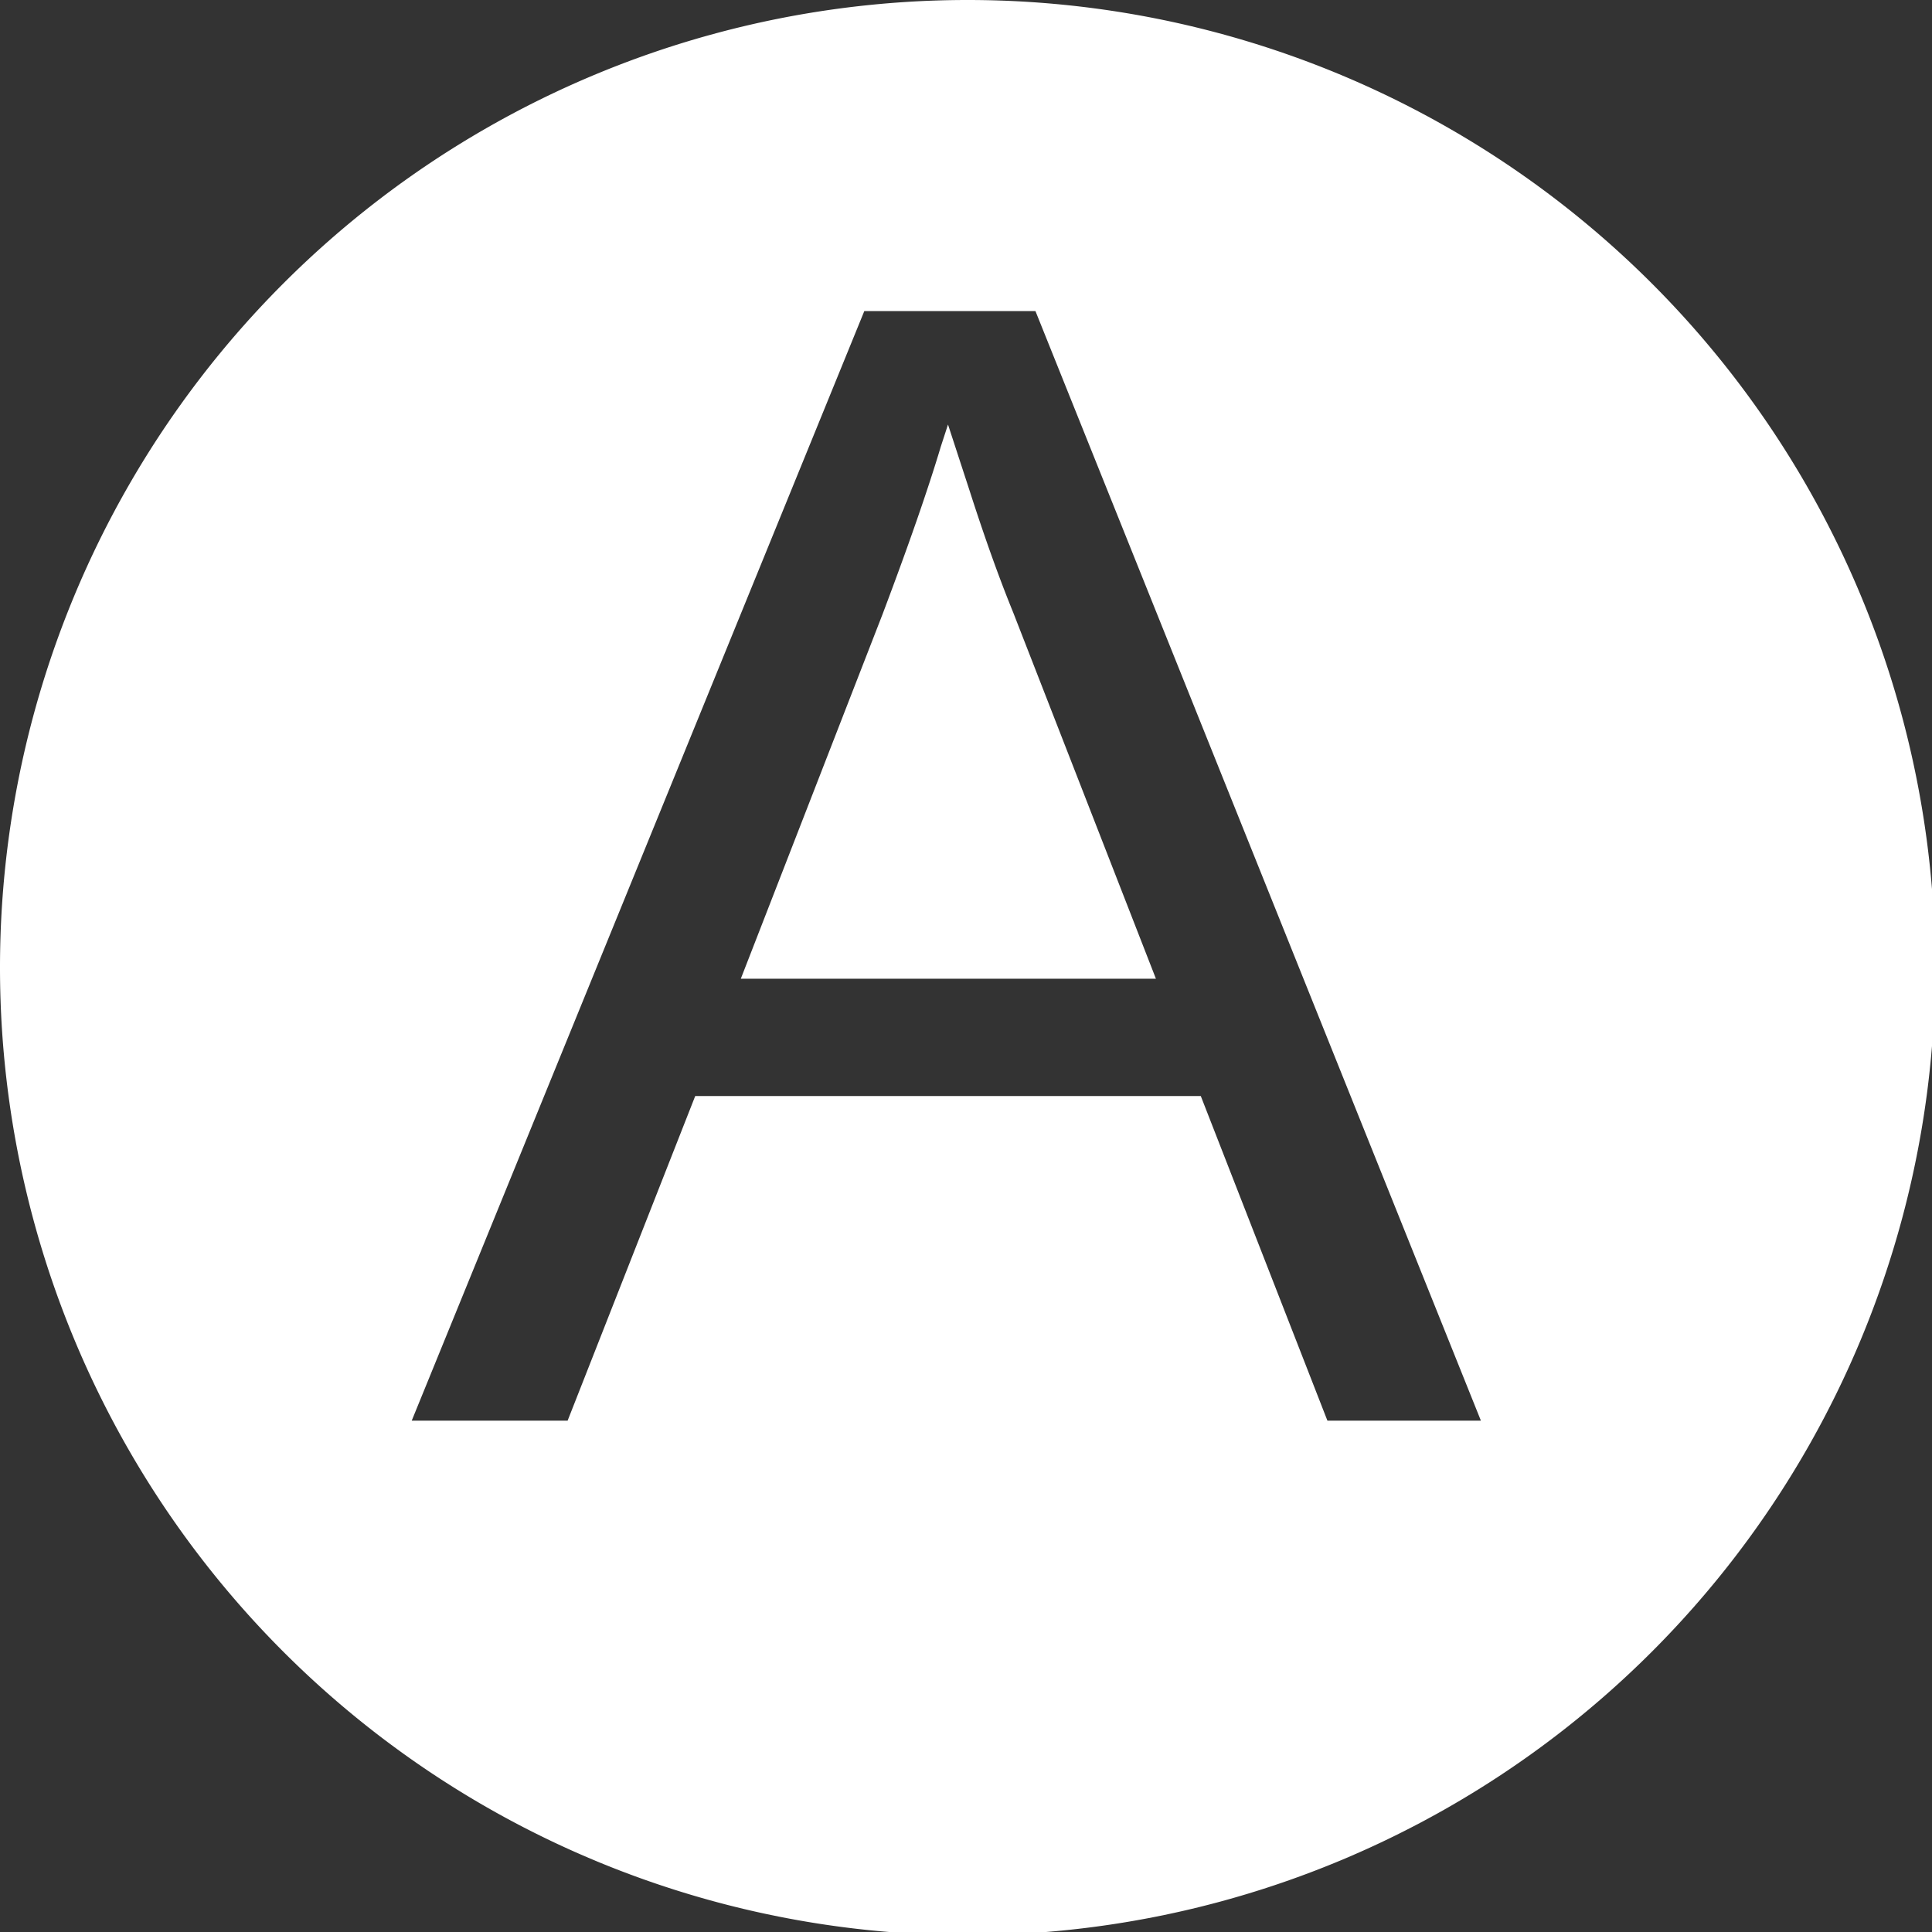 <?xml version="1.0" encoding="UTF-8" standalone="no"?>
<!-- Created with Inkscape (http://www.inkscape.org/) -->

<svg
   width="16"
   height="16"
   viewBox="0 0 4.233 4.233"
   version="1.1"
   id="svg3149"
   inkscape:version="1.1.2 (0a00cf5339, 2022-02-04, custom)"
   sodipodi:docname="btn_A.svg"
   xmlns:inkscape="http://www.inkscape.org/namespaces/inkscape"
   xmlns:sodipodi="http://sodipodi.sourceforge.net/DTD/sodipodi-0.dtd"
   xmlns="http://www.w3.org/2000/svg"
   xmlns:svg="http://www.w3.org/2000/svg">
  <rect x="0" y="0" width="4.233" height="4.233" fill="#333333" stroke="none"/>
  <sodipodi:namedview
     id="namedview3151"
     pagecolor="#505050"
     bordercolor="#eeeeee"
     borderopacity="1"
     inkscape:pageshadow="0"
     inkscape:pageopacity="0"
     inkscape:pagecheckerboard="0"
     inkscape:document-units="mm"
     showgrid="false"
     units="px"
     width="16px"
     inkscape:zoom="32"
     inkscape:cx="9.296875"
     inkscape:cy="9.15625"
     inkscape:window-width="1916"
     inkscape:window-height="1033"
     inkscape:window-x="1920"
     inkscape:window-y="18"
     inkscape:window-maximized="1"
     inkscape:current-layer="layer1" />
  <defs
     id="defs3146" />
  <g
     inkscape:label="Layer 1"
     inkscape:groupmode="layer"
     id="layer1">
    <path
       id="path29967"
       style="fill:#ffffff;fill-opacity:1;stroke:none;stroke-width:8;stroke-linecap:round;stroke-linejoin:round;paint-order:stroke markers fill"
       d="M 8 0 A 8 8 0 0 0 0 8 A 8 8 0 0 0 8 16 A 8 8 0 0 0 16 8 A 8 8 0 0 0 8 0 z M 7.146 2.572 L 8.561 2.572 L 12.244 11.746 L 10.975 11.746 L 9.928 9.062 L 5.748 9.062 L 4.693 11.746 L 3.404 11.746 L 7.146 2.572 z M 7.838 3.51 L 7.779 3.691 C 7.671 4.052 7.51 4.514 7.297 5.078 L 6.125 8.092 L 9.557 8.092 L 8.377 5.064 C 8.255 4.765 8.135 4.426 8.014 4.049 L 7.838 3.51 z "
       transform="scale(0.265)" />
  </g>
</svg>
